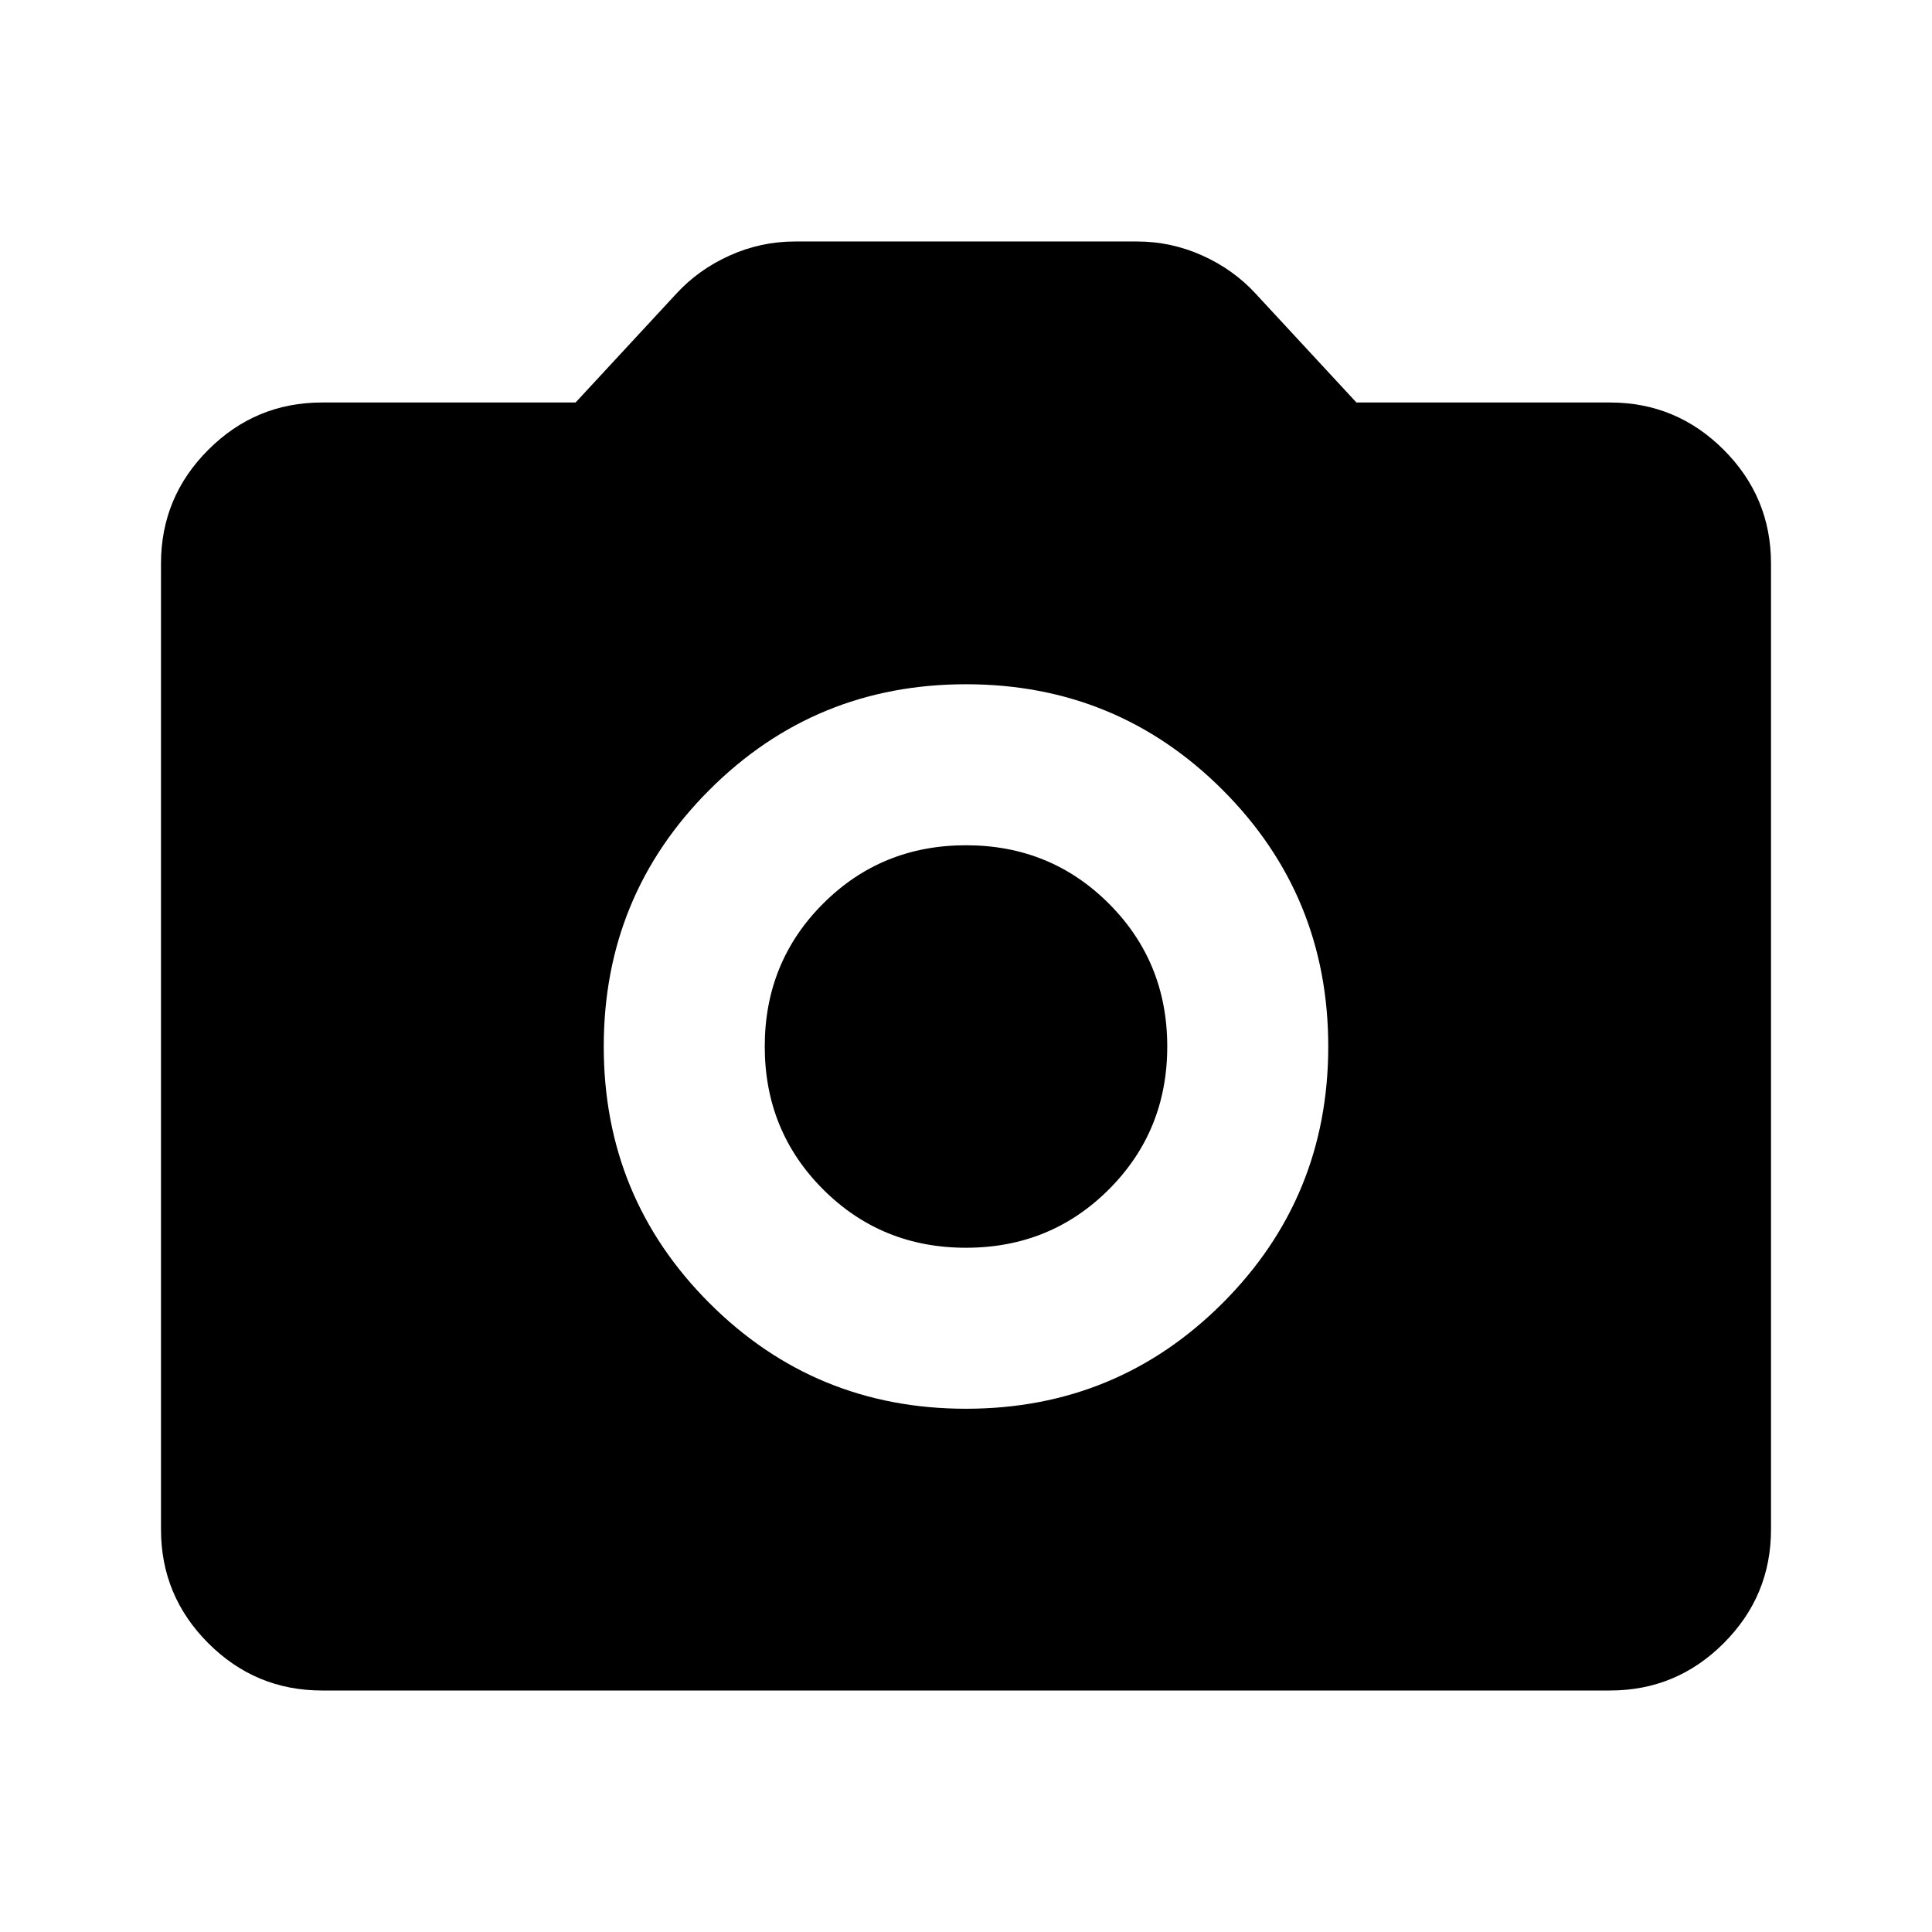 <svg viewBox="0 -960 960 960"><path d="M480-260q75 0 127.5-52.5T660-440q0-75-52.5-127.5T480-620q-75 0-127.5 52.5T300-440q0 75 52.5 127.5T480-260Zm0-80q-42 0-71-29t-29-71q0-42 29-71t71-29q42 0 71 29t29 71q0 42-29 71t-71 29ZM160-120q-33 0-56.5-23.5T80-200v-480q0-33 23.5-56.5T160-760h126l50-54q11-12 26.5-19t32.5-7h170q17 0 32.5 7t26.5 19l50 54h126q33 0 56.5 23.5T880-680v480q0 33-23.5 56.5T800-120H160Z"/></svg>